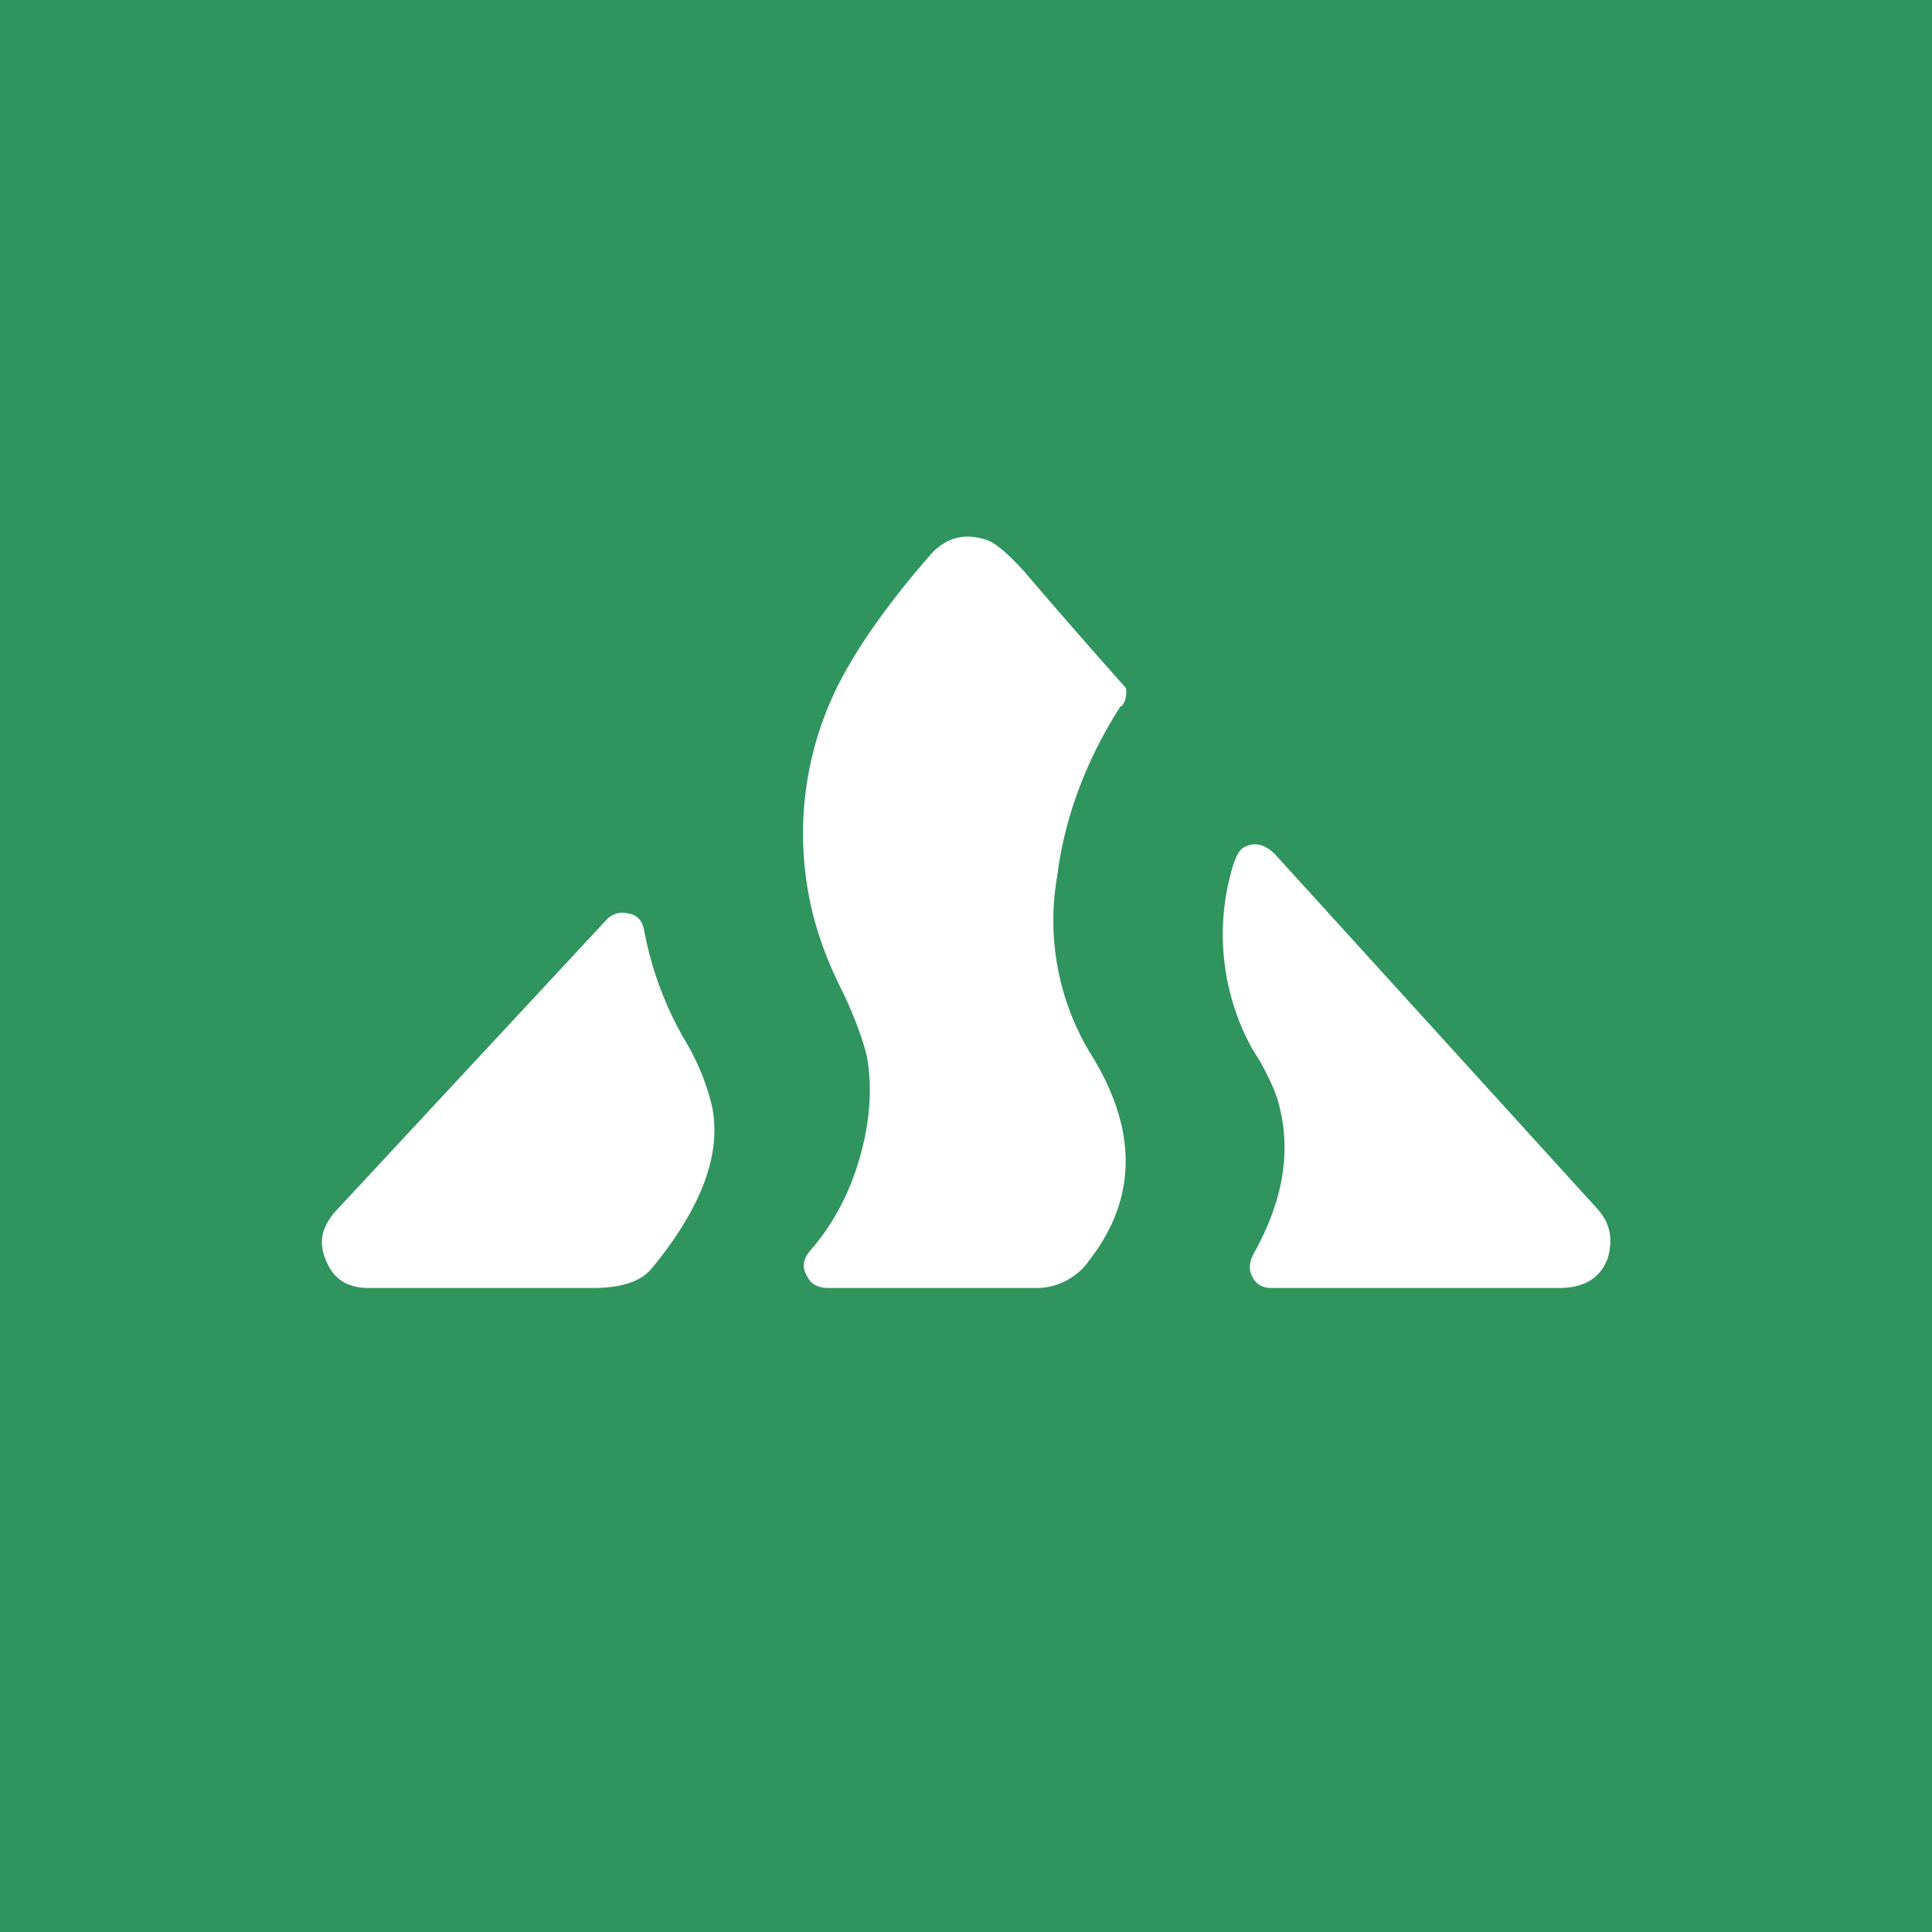 <!-- by TradingView --><svg width="18" height="18" viewBox="0 0 18 18" xmlns="http://www.w3.org/2000/svg"><path fill="#30945E" d="M0 0h18v18H0z"/><path d="M10.44 6.58c-.32.5-.52 1.03-.59 1.58a2.4 2.4 0 0 0 .3 1.64c.45.71.45 1.36 0 1.94a.6.6 0 0 1-.48.26H7.72c-.1 0-.17-.04-.2-.11-.05-.08-.04-.16.03-.24.2-.23.35-.5.45-.83.1-.33.13-.66.08-.96-.03-.14-.1-.34-.21-.58a4.7 4.7 0 0 1-.14-.3A3.09 3.09 0 0 1 7.8 6.4c.18-.36.46-.76.85-1.21.15-.18.33-.23.54-.16.09.03.2.13.34.28a72.32 72.32 0 0 0 .96 1.1c.01.06 0 .12-.04.17Zm4.44 4.68c.12.13.15.28.1.46-.07.19-.22.28-.46.28h-2.68c-.08 0-.14-.04-.17-.1-.04-.07-.03-.14.01-.22.27-.48.35-.94.24-1.37-.02-.1-.08-.24-.18-.42l-.08-.13a2.21 2.21 0 0 1-.18-1.67c.03-.1.06-.16.1-.19.1-.06.2-.04.3.06l3 3.3Zm-8.25-.97a2.2 2.2 0 0 0-.25-.6A3.2 3.2 0 0 1 6 8.66c-.02-.09-.07-.14-.15-.15a.2.2 0 0 0-.2.06l-2.51 2.7c-.14.15-.18.3-.1.48.07.17.2.25.4.25h2.08c.27 0 .45-.06.55-.18.47-.57.66-1.08.56-1.53Z" fill="#fff"/></svg>